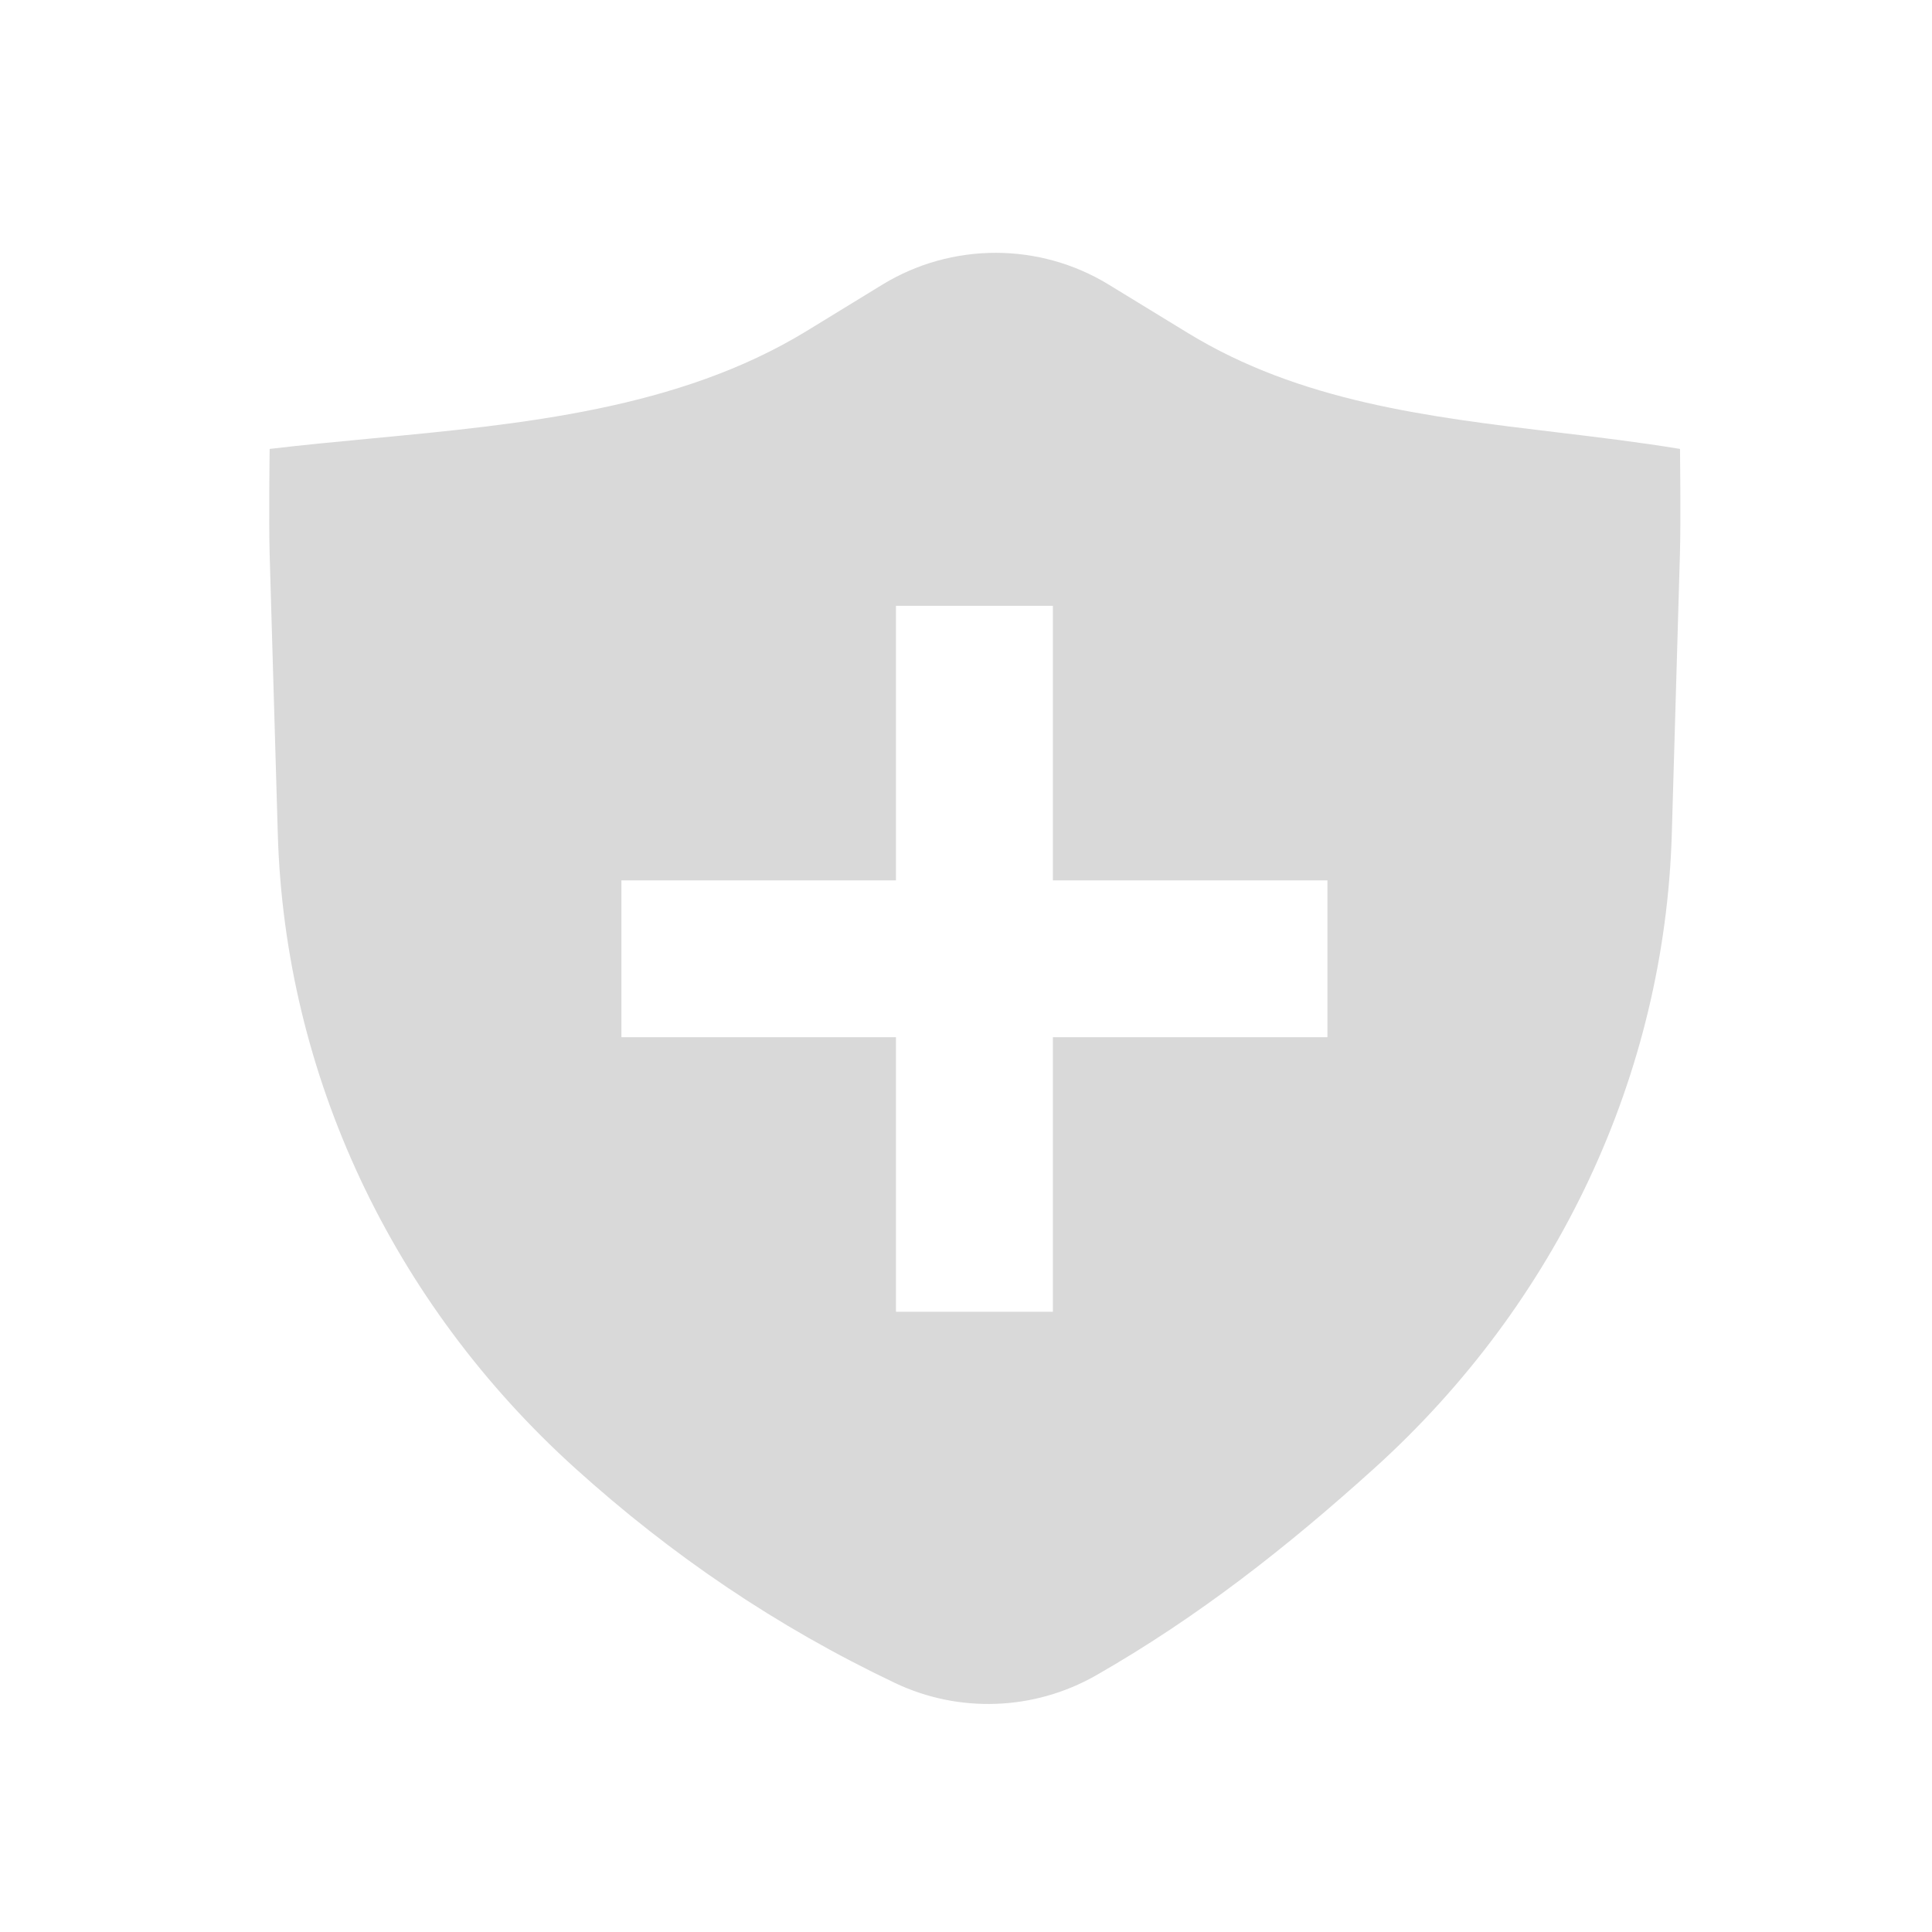 <svg width="28" height="28" viewBox="0 0 28 28" fill="none" xmlns="http://www.w3.org/2000/svg">
<path fill-rule="evenodd" clip-rule="evenodd" d="M12.798 4.119C13.29 3.821 13.854 3.664 14.429 3.664C15.004 3.664 15.568 3.821 16.059 4.119L17.217 4.827C18.842 5.82 20.692 6.041 22.551 6.264C23.151 6.336 23.753 6.408 24.348 6.506C24.348 6.506 24.361 7.549 24.347 8.022L24.229 12.086C24.126 15.572 22.576 18.878 19.917 21.28C18.663 22.413 17.365 23.436 15.874 24.287C15.435 24.535 14.942 24.675 14.438 24.693C13.933 24.712 13.431 24.609 12.975 24.393C11.253 23.575 9.729 22.537 8.337 21.28C5.678 18.878 4.128 15.572 4.026 12.086L3.908 8.035C3.894 7.555 3.908 6.506 3.908 6.506C4.391 6.449 4.883 6.402 5.379 6.355C7.57 6.147 9.832 5.932 11.689 4.798L12.798 4.119ZM12.985 12.759V8.78H15.259V12.759H19.238V15.032H15.259V19.011H12.985V15.032H9.006V12.759H12.985Z" fill="#D9D9D9"/>
</svg>

